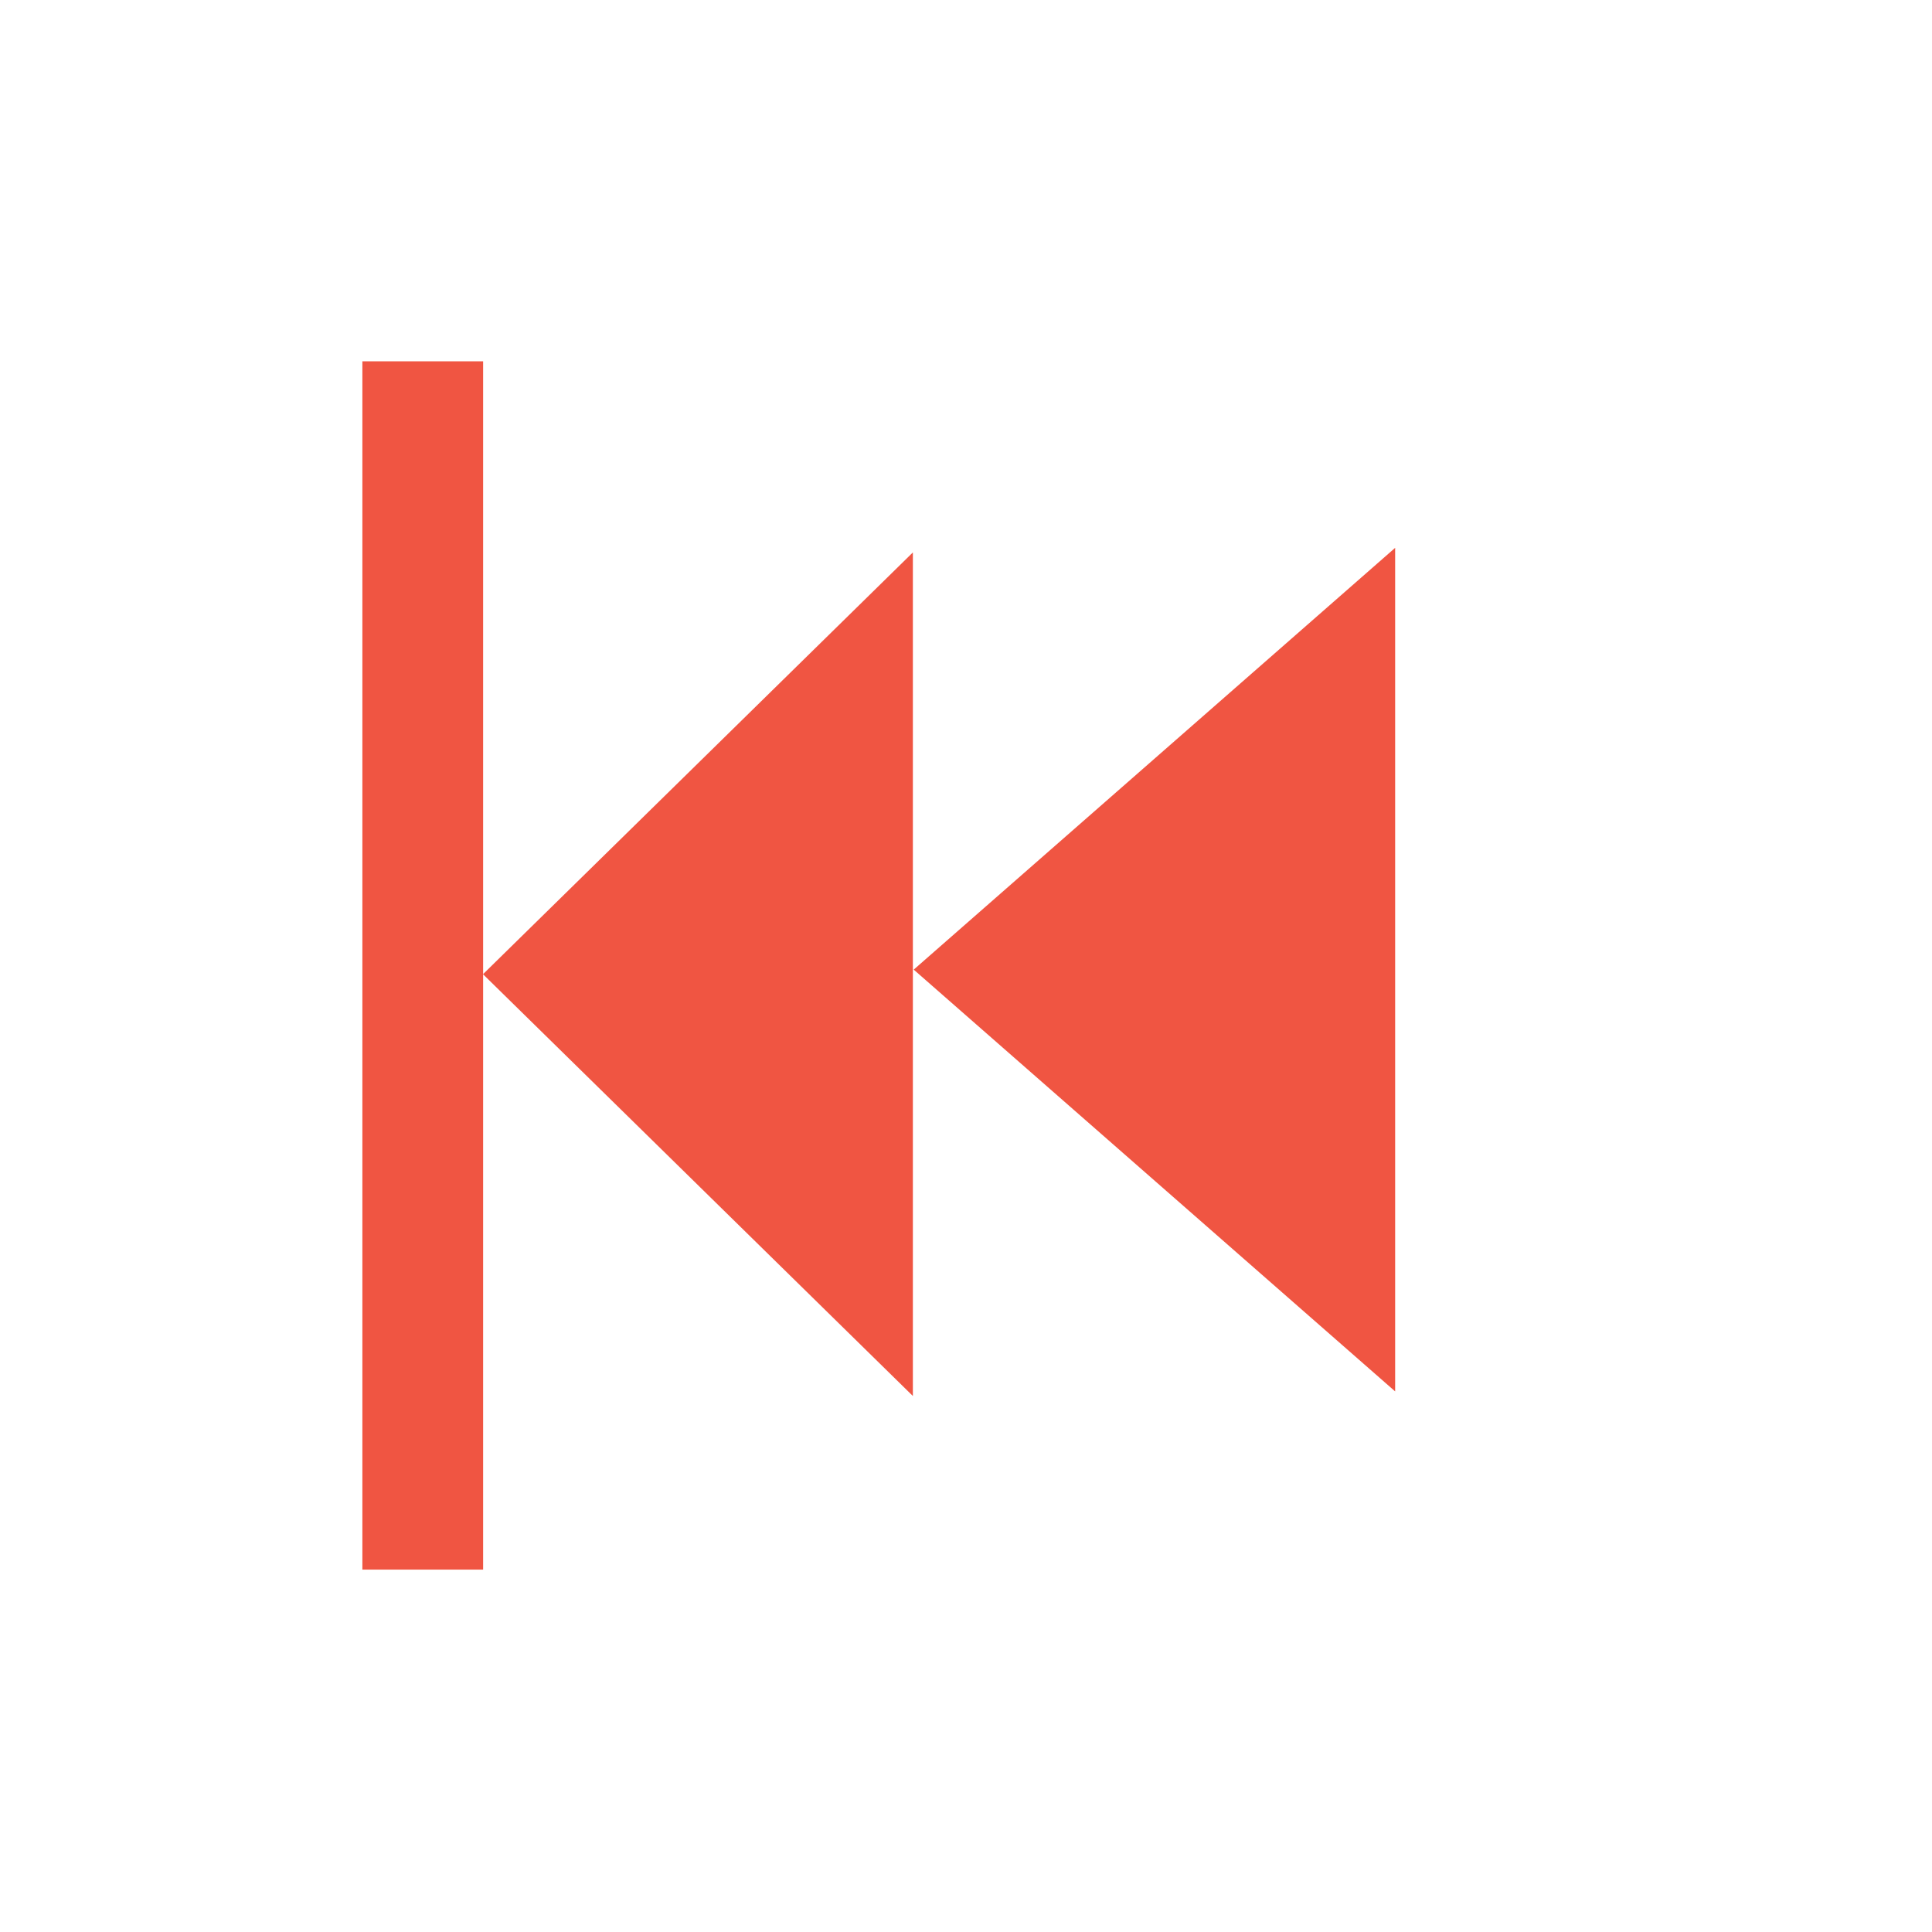 <svg xmlns="http://www.w3.org/2000/svg" width="16" height="16" viewBox="0 0 16 16"><g transform="rotate(180 -471.984 490.86)"><path fill="#f05542" style="marker:none" d="M-951.528 977.145l3.56-3.493 0 0-3.56-3.493-0 0 0 6.986zM-955.522 977.183l3.987-3.493 0 0-3.987-3.493 0 0 0 6.986z" color="#000" overflow="visible"/><path fill="none" stroke="#f05542" stroke-linecap="square" d="m -947.469,969.221 0,9.007 0,0"/></g></svg>